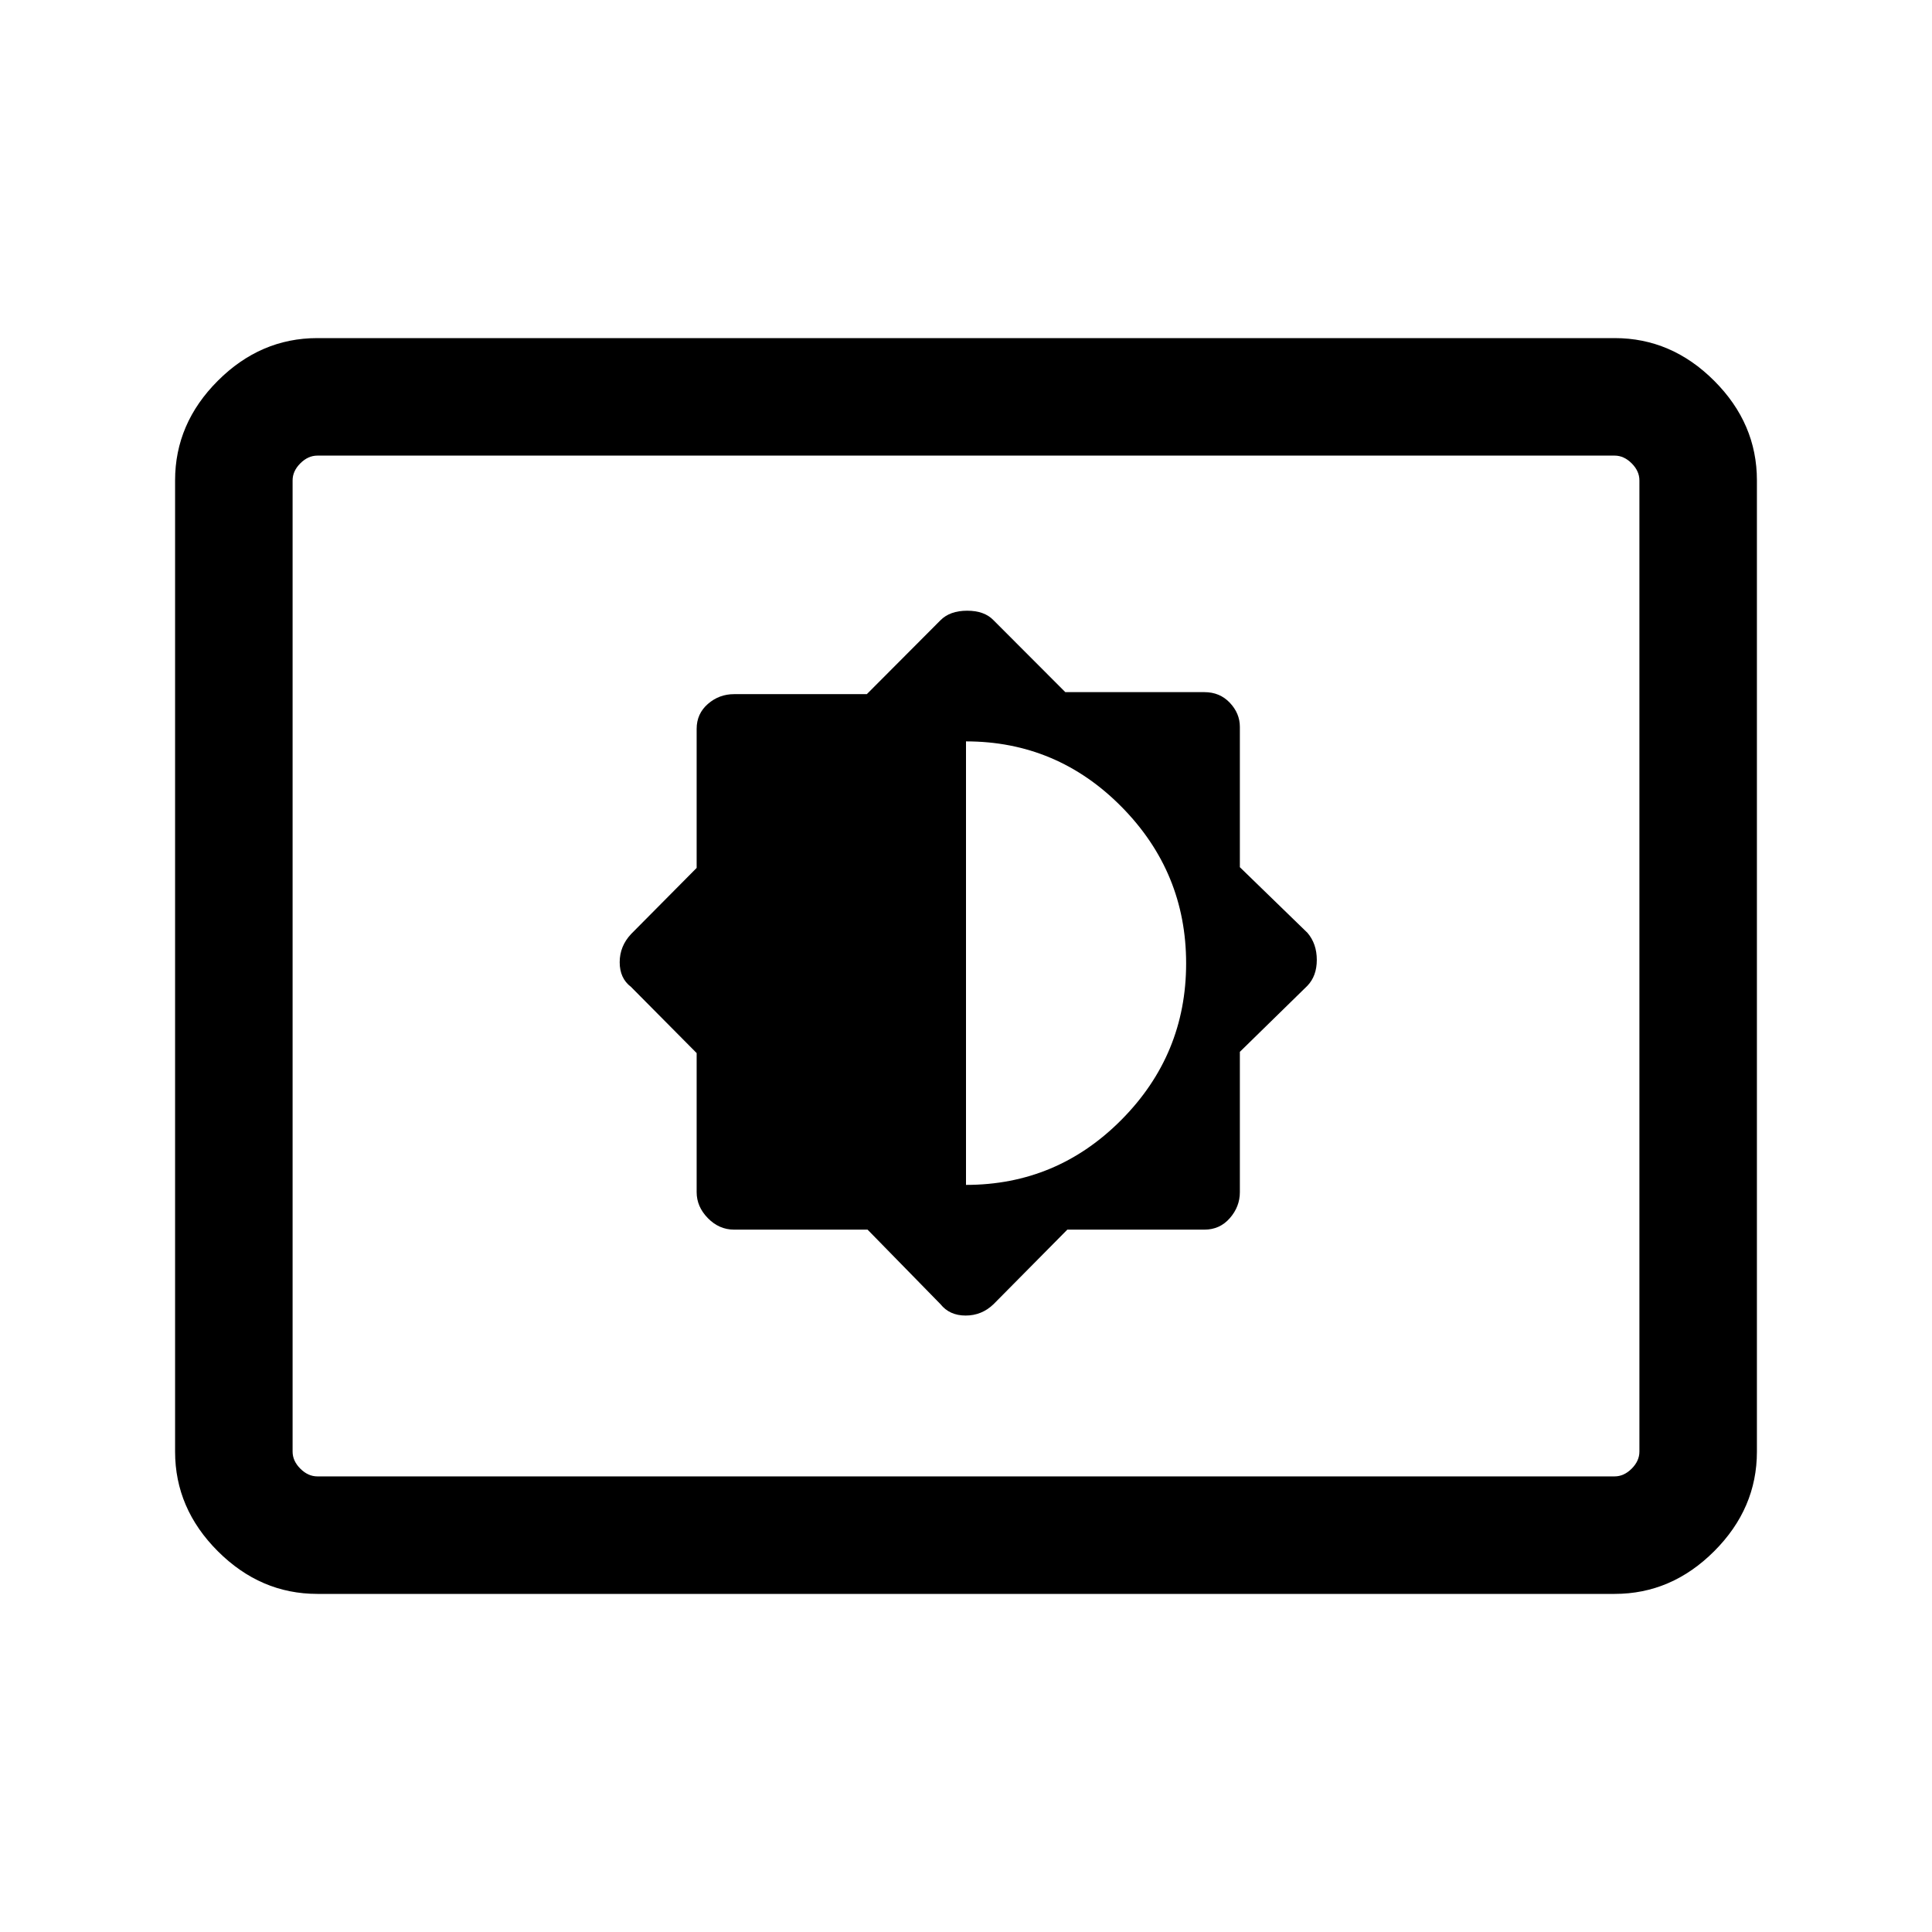 <svg xmlns="http://www.w3.org/2000/svg" height="48" viewBox="0 -960 960 960" width="48"><path d="m431.09-349 36.22 37.03q4.51 5.66 12.51 5.66t13.88-5.66L530.35-349h68.11q7.65 0 12.63-5.7 4.99-5.7 4.99-12.92v-69.73l33.53-32.8q4.7-4.88 4.7-12.88t-4.62-13.43l-33.61-32.64v-69.74q0-6.7-4.99-11.97-4.98-5.27-12.63-5.27h-69.11l-35.65-35.71q-4.52-4.75-13.11-4.75t-13.28 4.75l-36.59 36.71h-65.95q-7.45 0-13.03 4.87-5.58 4.87-5.58 12.37v69.11l-32.54 32.81q-5.7 6.05-5.7 14.05t5.62 12.25l32.62 32.89v69.11q0 7.22 5.58 12.92t13.03 5.7h66.32ZM480-371.23v-220.38q45.15 0 77.27 32.49 32.11 32.5 32.11 77.81 0 45.32-32.11 77.7-32.12 32.38-77.27 32.38ZM157.69-168q-28.25 0-49.47-21.22T87-238.69v-482.62q0-28.25 21.22-49.47T157.69-792h644.62q28.25 0 49.47 21.22T873-721.31v482.62q0 28.25-21.22 49.47T802.31-168H157.69Zm0-58.39h644.62q4.61 0 8.46-3.84 3.84-3.85 3.84-8.46v-482.62q0-4.61-3.84-8.46-3.85-3.84-8.46-3.84H157.69q-4.61 0-8.46 3.84-3.84 3.85-3.84 8.46v482.62q0 4.61 3.84 8.46 3.85 3.84 8.46 3.84Zm-12.3 0V-733.61-226.39Z"/></svg>